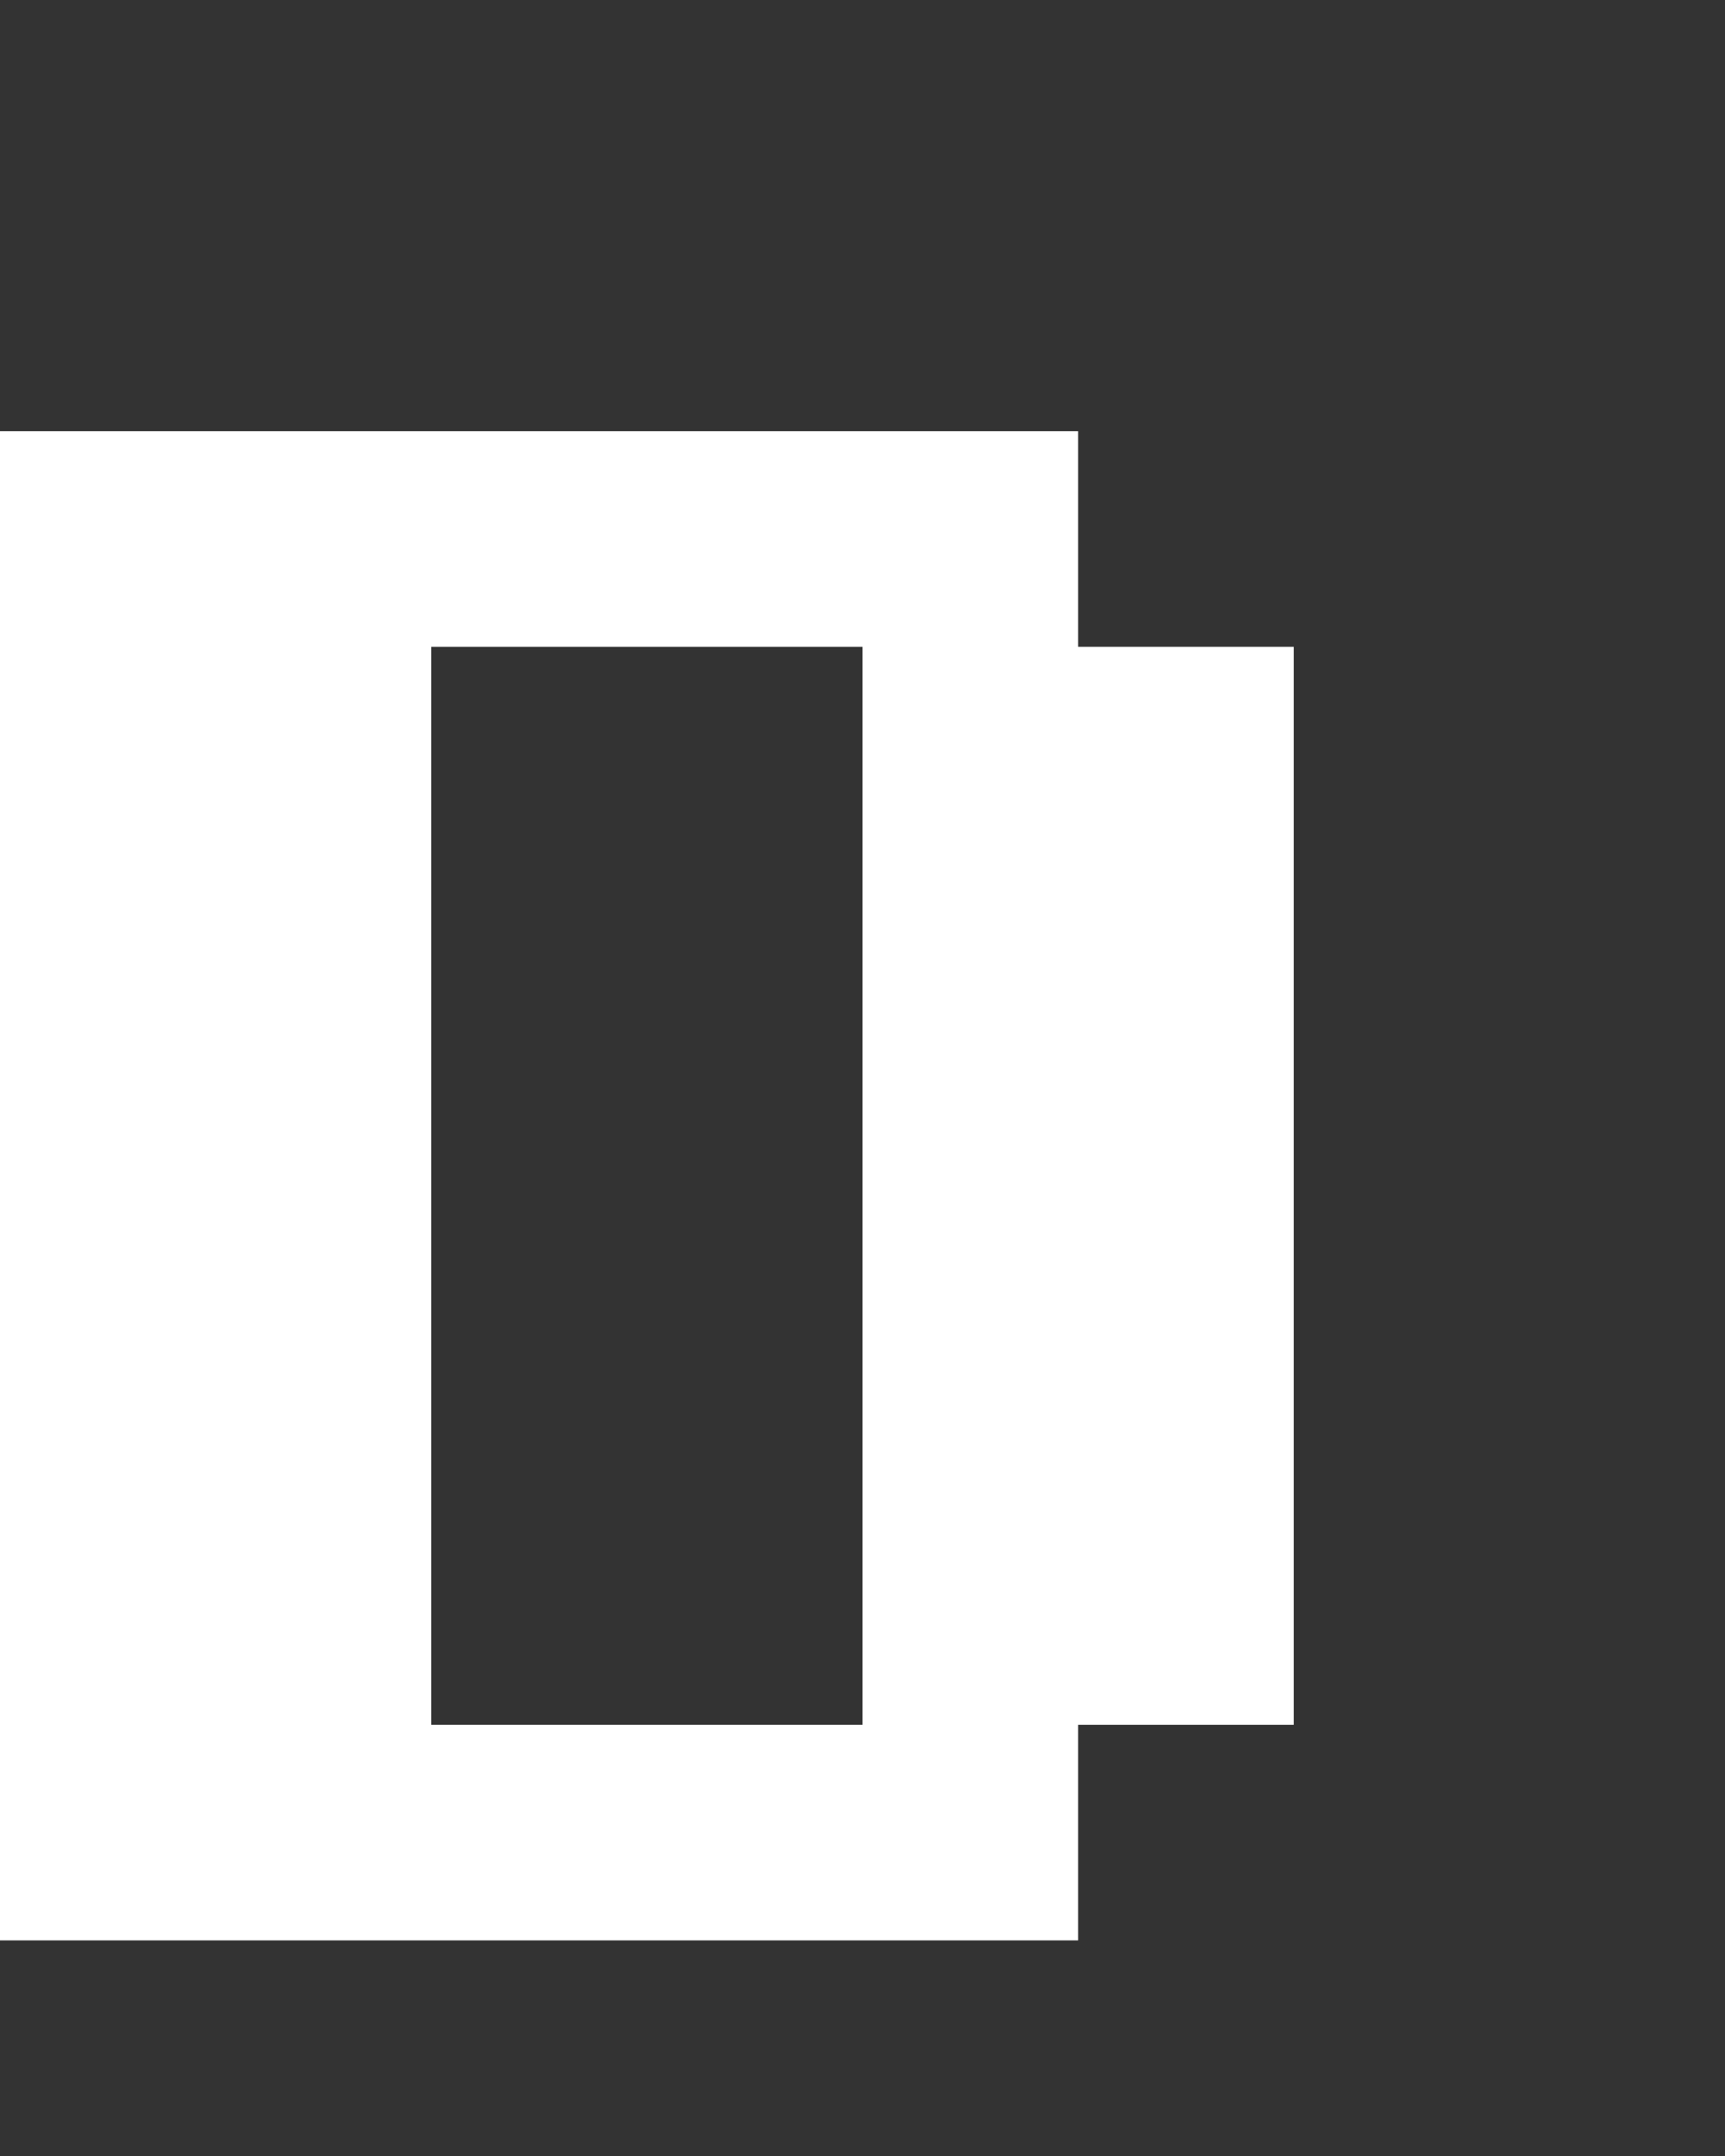 <svg xmlns="http://www.w3.org/2000/svg" width="8" height="10" fill="none" viewBox="0 0 8 10">
  <rect x="0" y="0" width="8" height="10" fill="#333333" stroke="none"/>
  <path fill="#fff" d="M2 9H0V2h2v7Zm4-1H4V3h2v5ZM5 3H2V2h3v1Zm0 6H2V8h3v1Z"/>
</svg>
